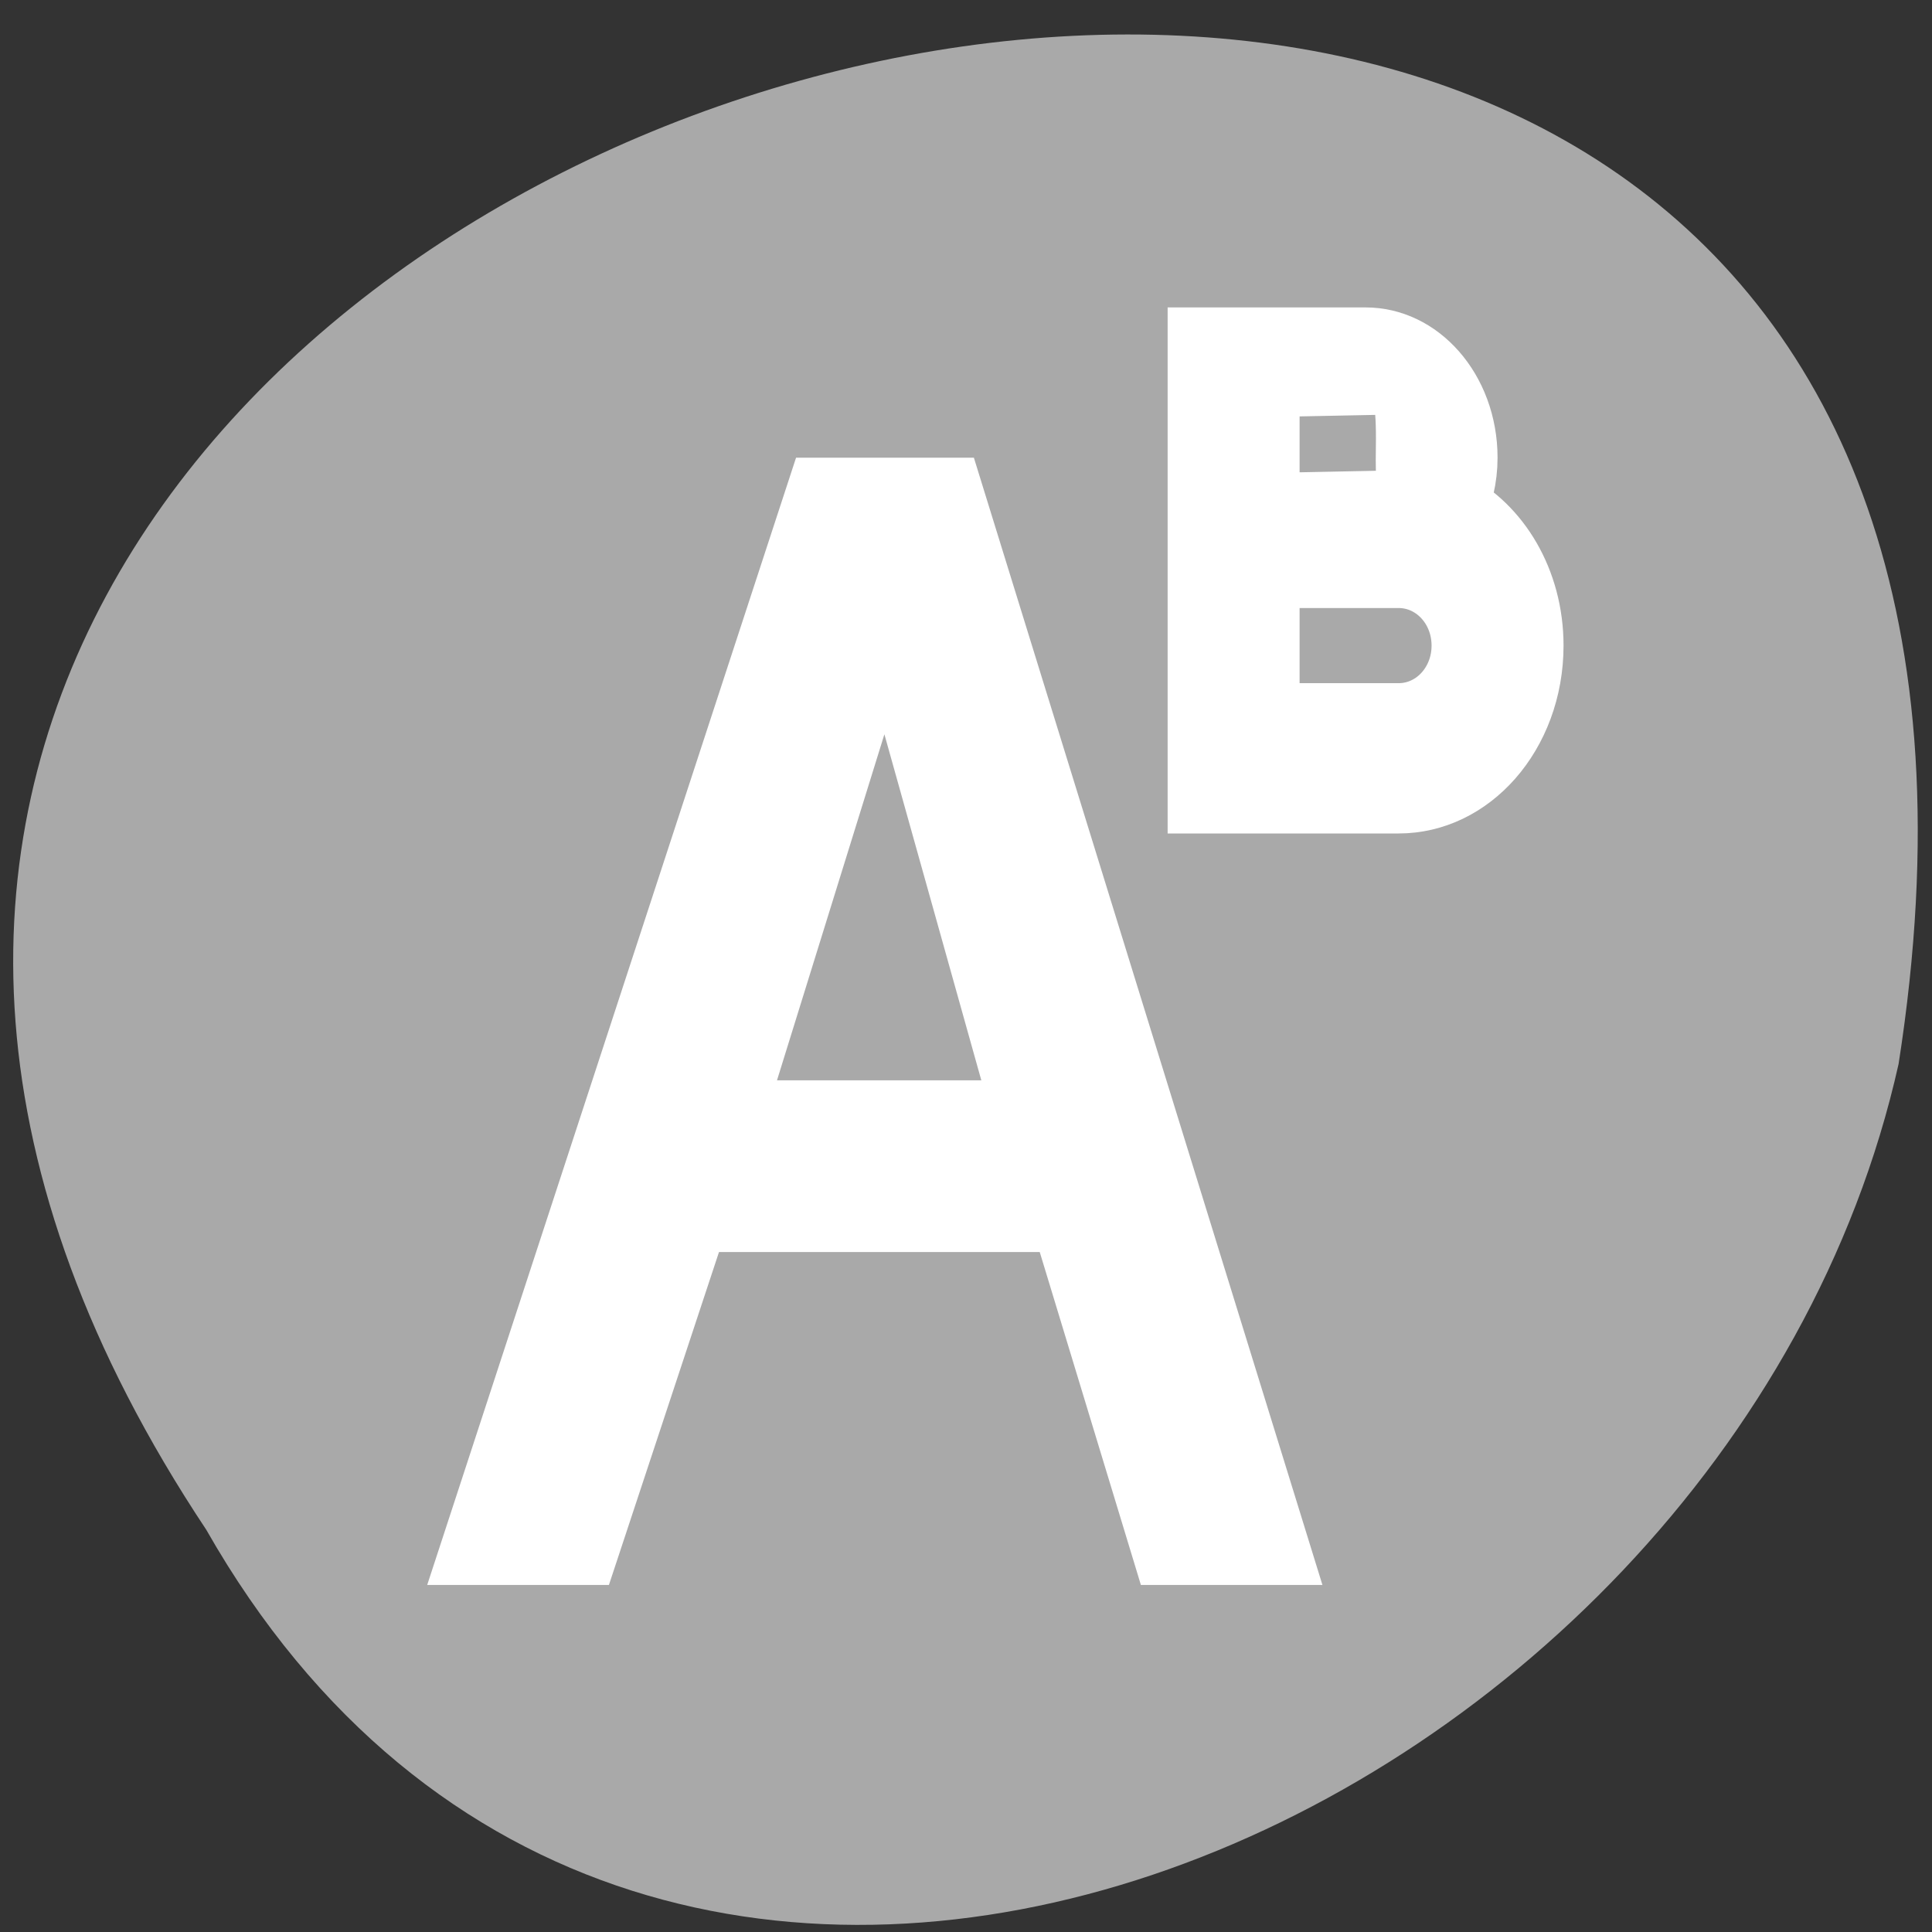 <svg xmlns="http://www.w3.org/2000/svg" viewBox="0 0 256 256"><rect x="0" y="0" width="256" height="256" fill="#333333" stroke="none"/><g transform="matrix(0 0.992 -0.992 0 1046.65 1.244)" style="fill:#dc143c;color:#000"><path d="m 203.08 1027.54 c -192.48 127.94 -302.85 -263.69 -62.21 -226.05 c 102.83 23.02 165.24 167.37 62.21 226.05 z" style="fill:#a9a9a9"/><path d="m 15 4 v 2 v 1 v 2 v 1 h 1 h 2 c 1.108 0 2 -0.892 2 -2 0 -0.811 -0.481 -1.502 -1.172 -1.816 0.106 -0.206 0.172 -0.435 0.172 -0.684 0 -0.831 -0.669 -1.5 -1.5 -1.5 h -1.5 z m 1 0.459 l 1.924 -0.034 c 0.277 -0.005 0.23 0.832 0.23 1.109 0 0.277 0.047 0.63 -0.23 0.635 l -1.924 0.034 z m -6.784 1.541 l -5.217 14 h 1.688 l 1.668 -4.43 h 5.563 l 1.533 4.43 h 1.689 l -4.93 -14 z m 6.784 1 h 1.5 h 0.5 c 0.554 0 1 0.446 1 1 0 0.554 -0.446 1 -1 1 h -2 z m -5.768 0.611 l 2.129 6.674 h -4.488 z" transform="matrix(0 -8.814 10.038 0 4.677 1026.93)" style="fill:#fff;stroke:#fff"/></g></svg>